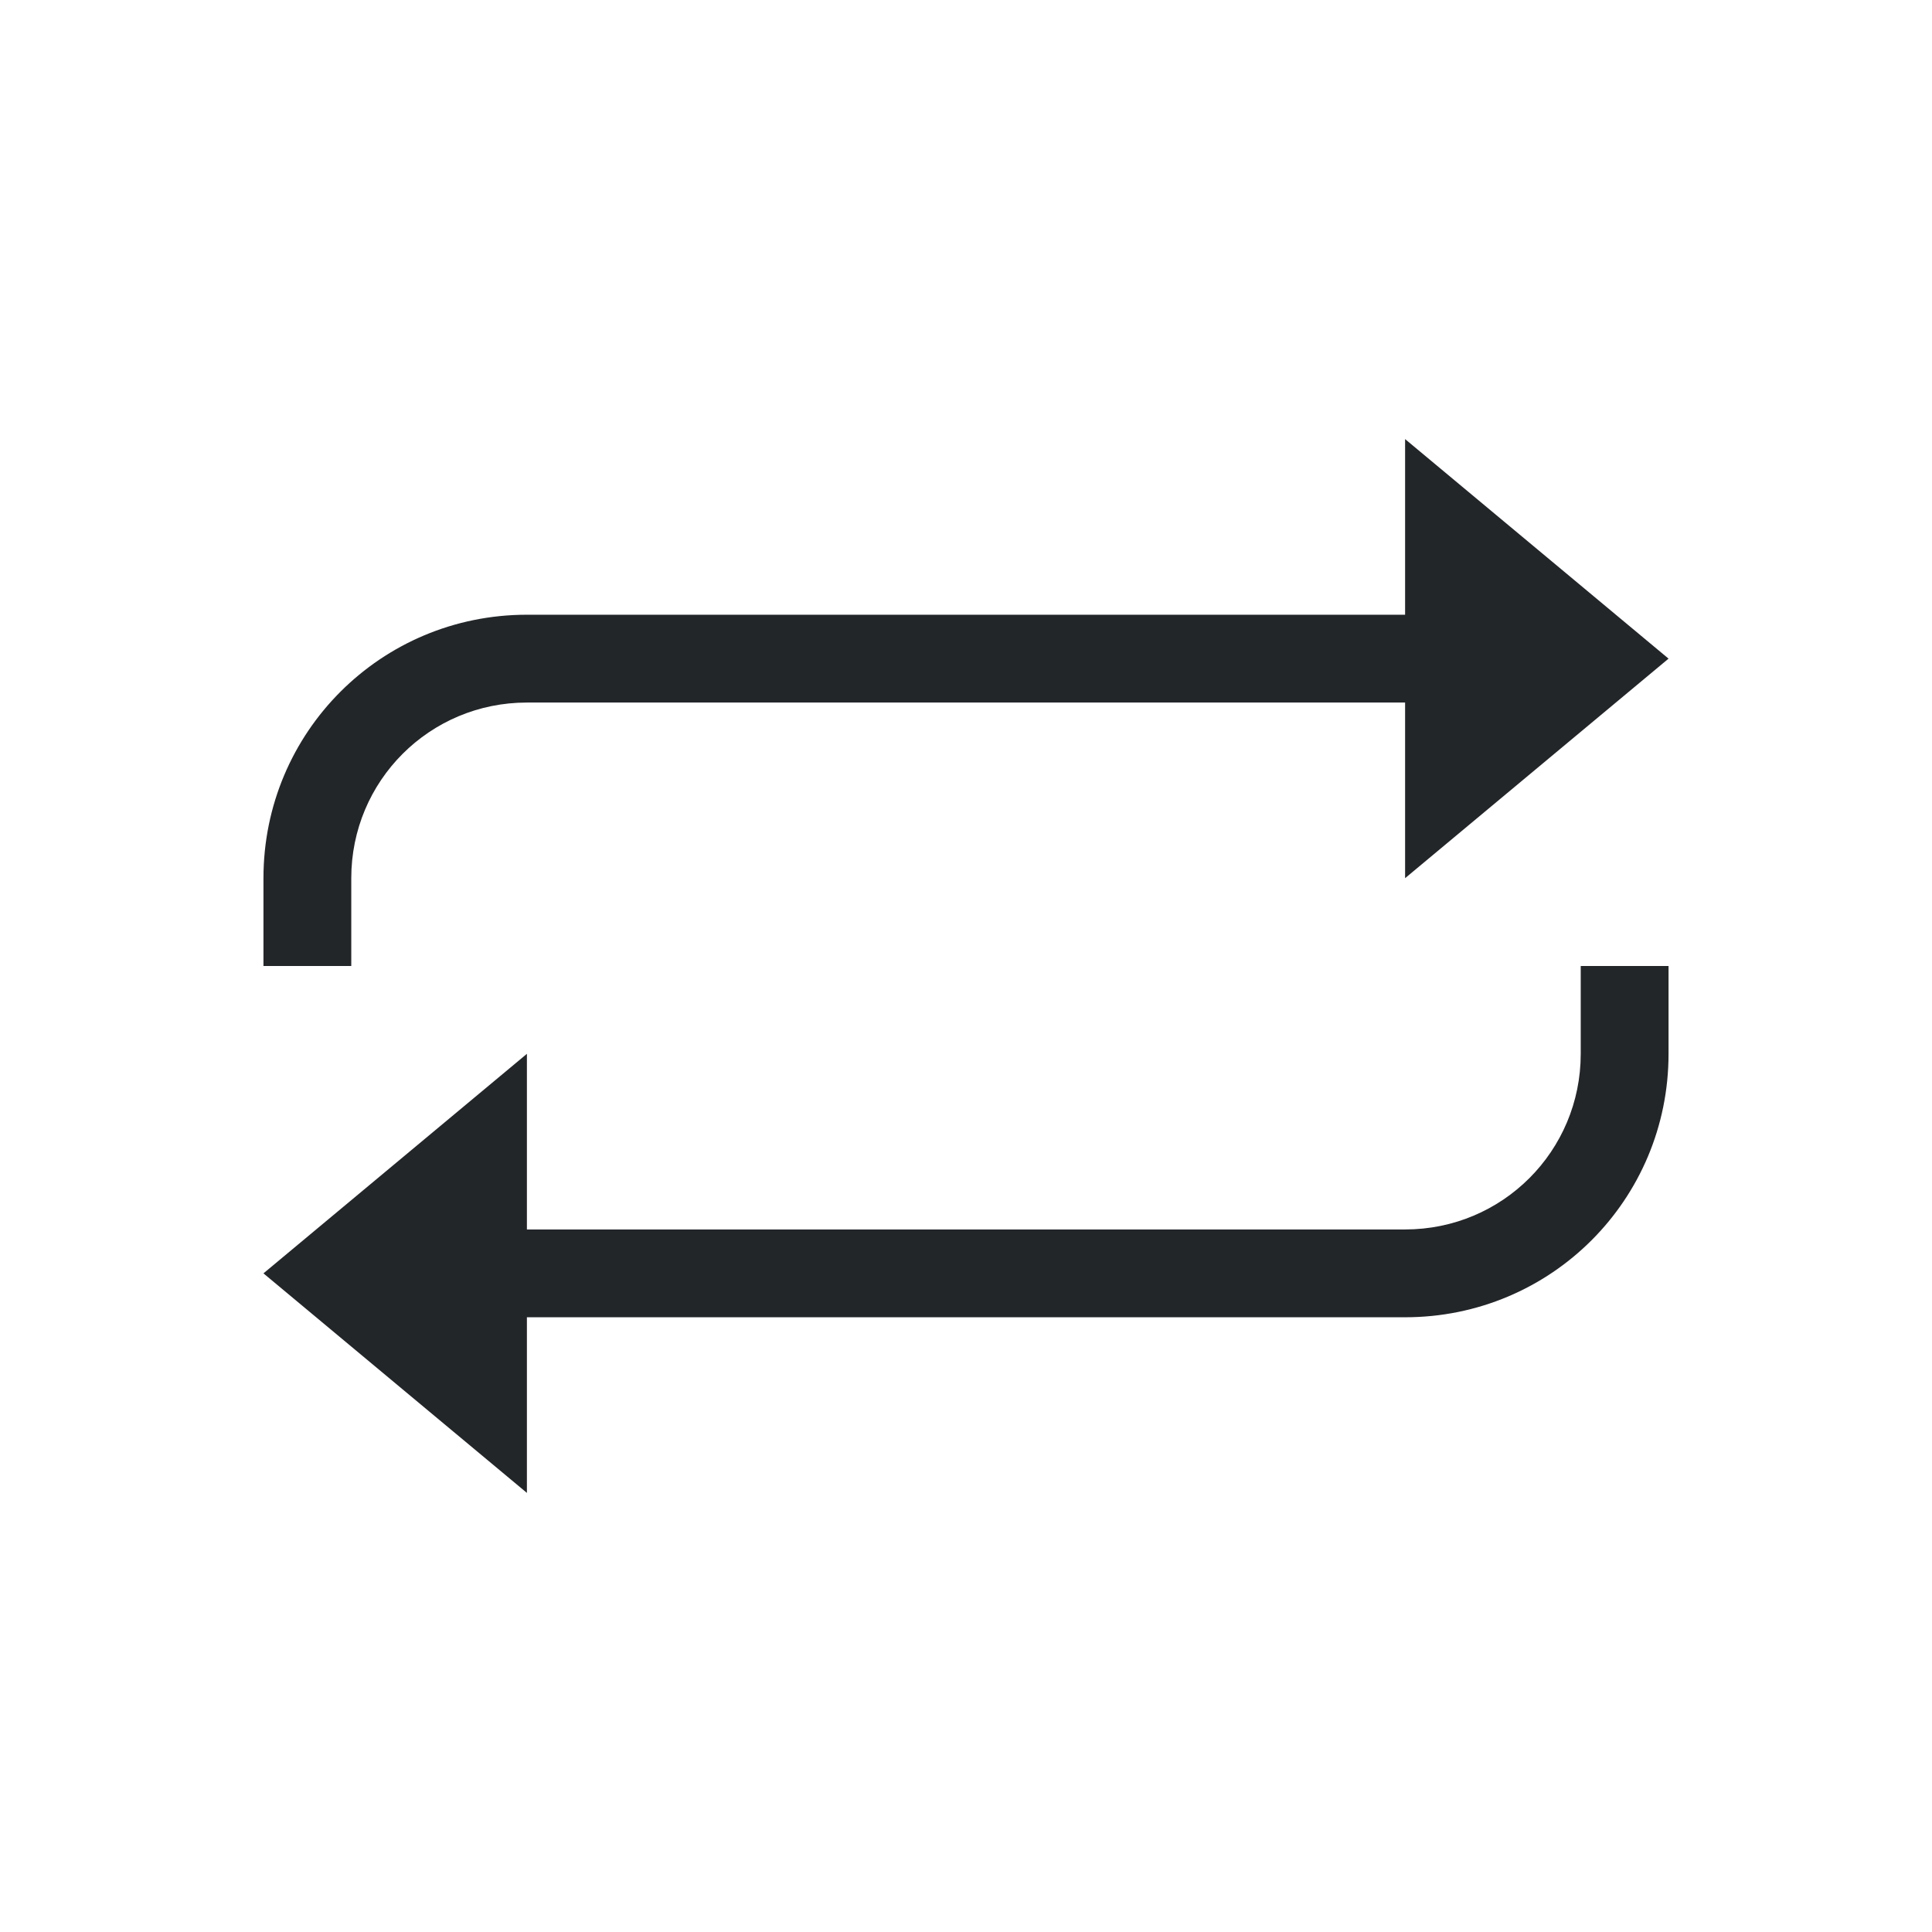 <svg xmlns="http://www.w3.org/2000/svg" version="1.1" viewBox="0 0 22 22"><defs><style id="current-color-scheme" type="text/css">.ColorScheme-Text{color:#232629}</style></defs><path fill="currentColor" d="m16 5v2h-10c-1.662 0-3 1.338-3 3v1h1v-1c0-1.108 0.892-2 2-2h10v2l3-2.5zm2 6v1c0 1.108-0.892 2-2 2h-10v-2l-3 2.5 3 2.5v-2h10c1.662 0 3-1.338 3-3v-1z" class="ColorScheme-Text"/></svg>